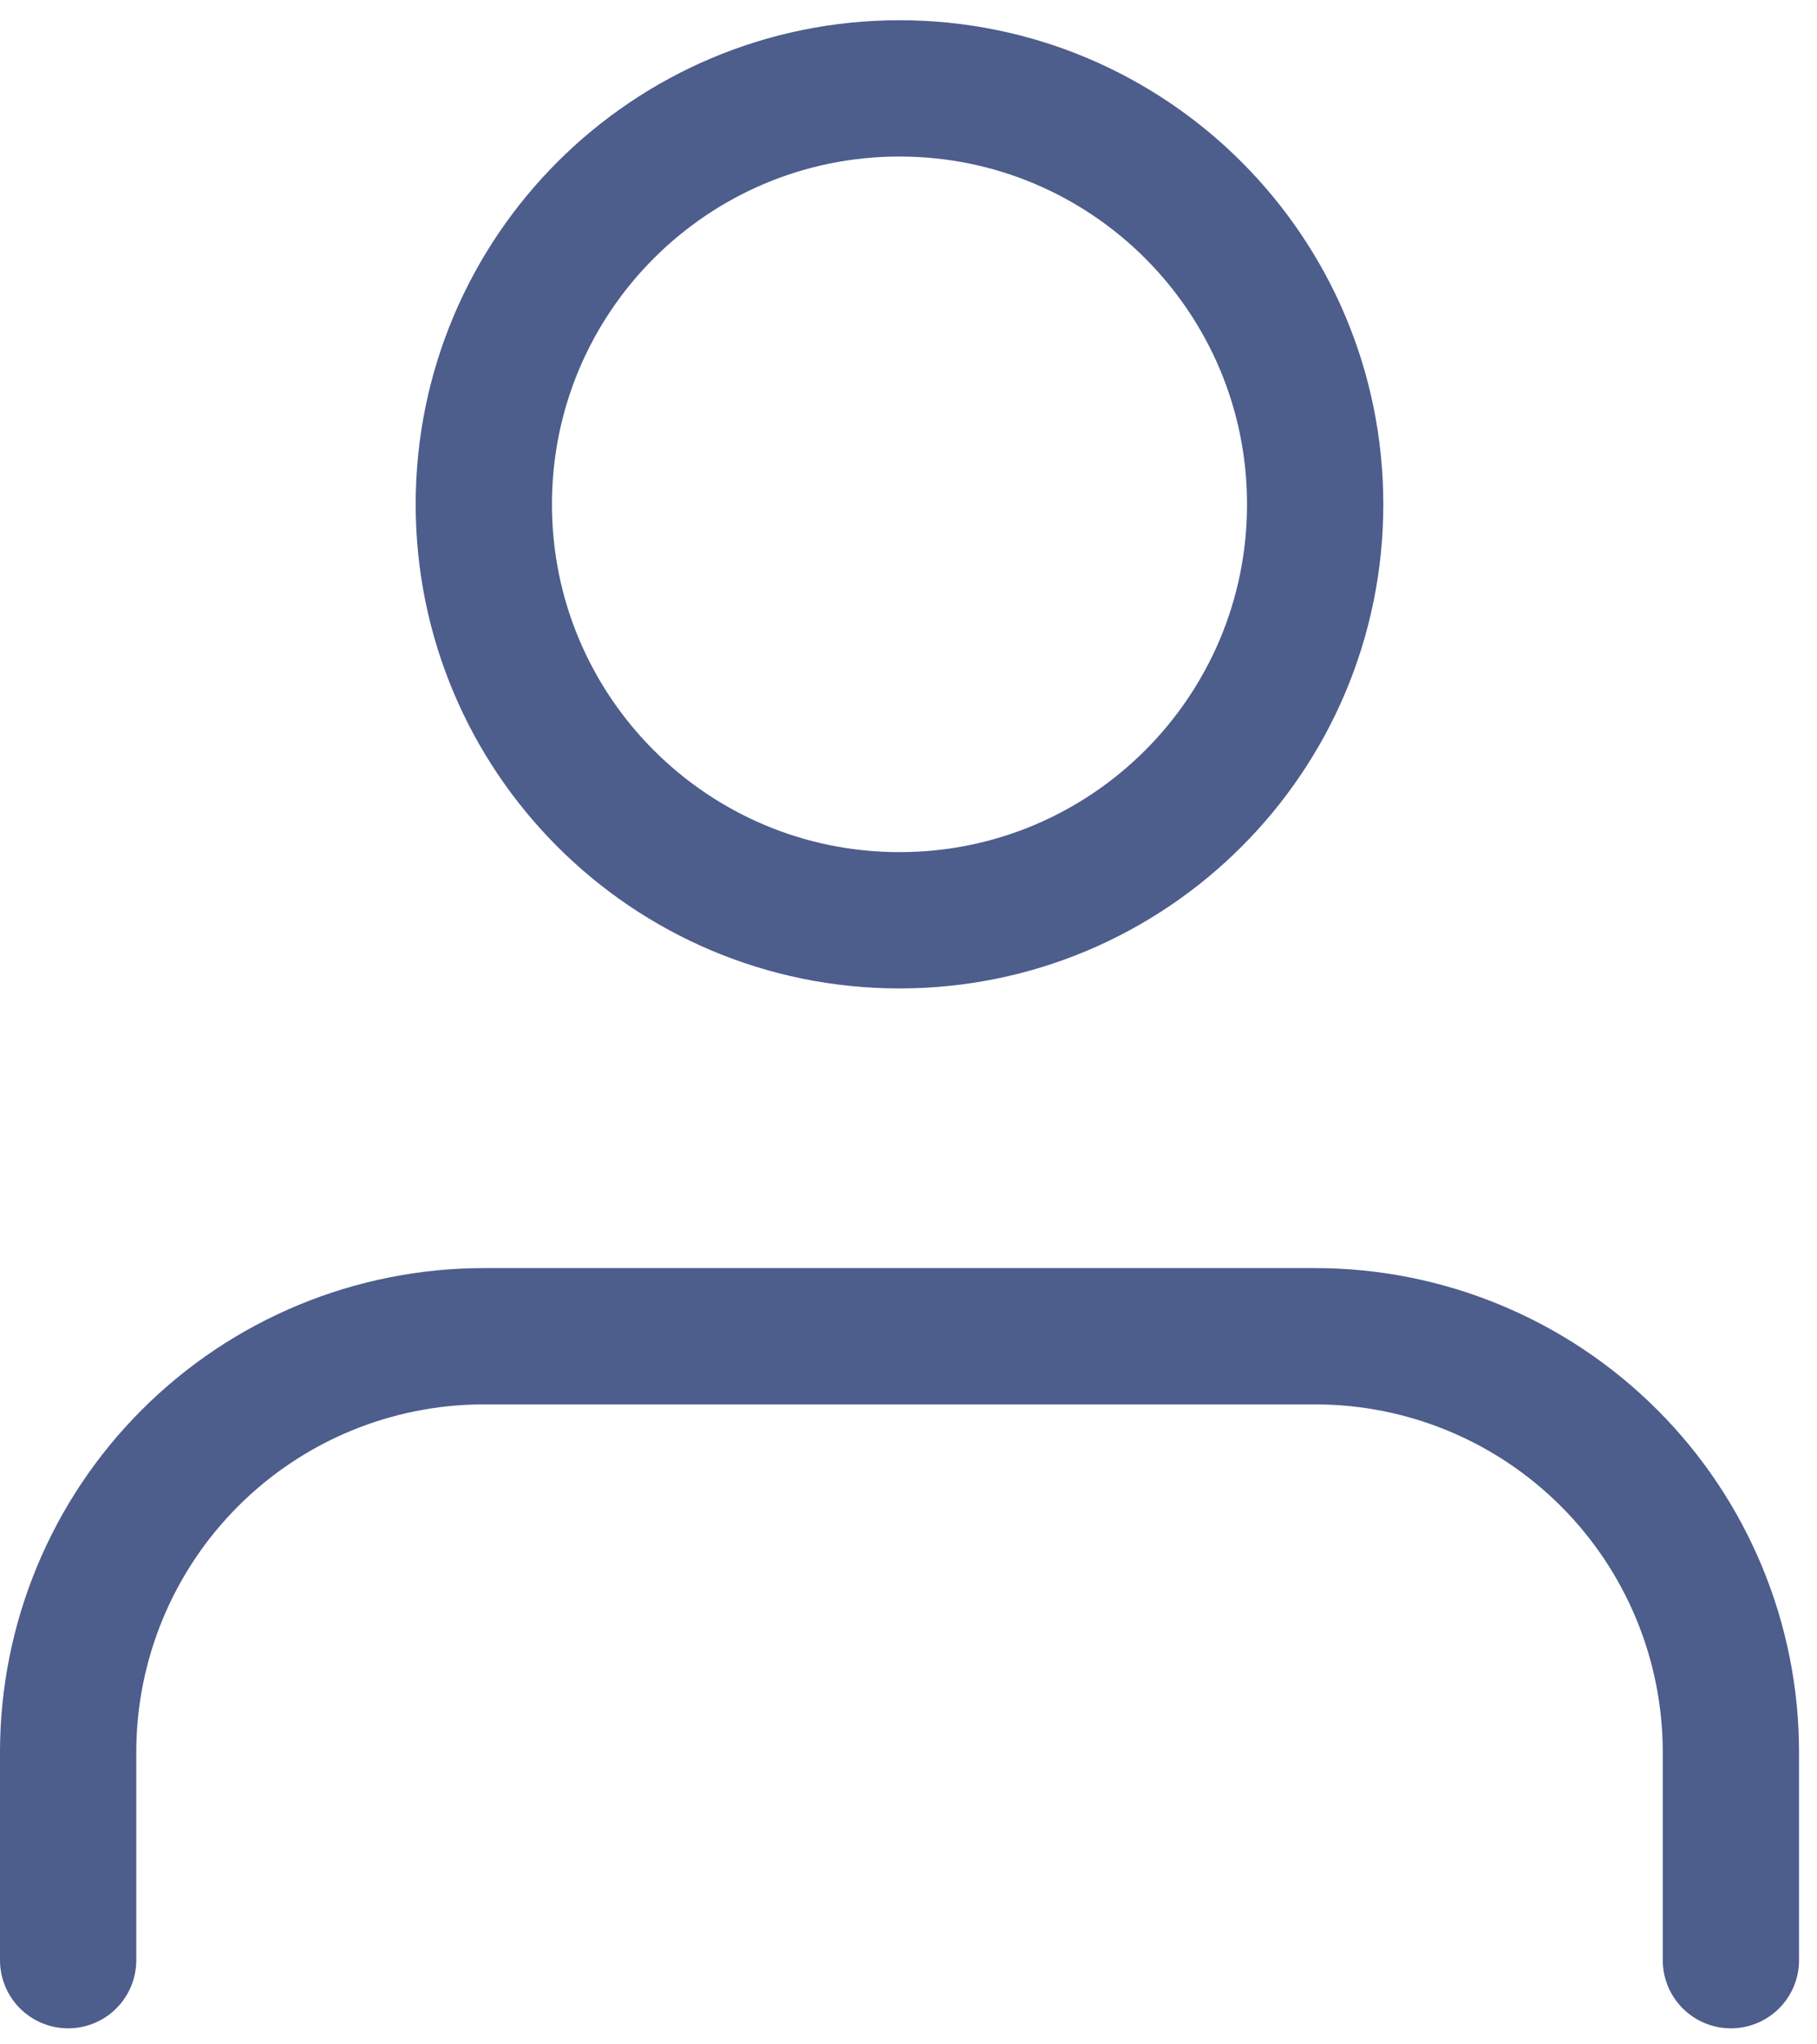 <svg width="80" height="90" viewBox="0 0 80 90" fill="none" xmlns="http://www.w3.org/2000/svg">
<g opacity="0.8">
<path d="M76.209 86.294V77.138C76.209 72.281 74.281 67.624 70.849 64.19C67.416 60.755 62.761 58.826 57.907 58.826H21.302C16.448 58.826 11.793 60.755 8.361 64.19C4.928 67.624 3 72.281 3 77.138V86.294" stroke="#20356F" stroke-width="6" stroke-linecap="round" stroke-linejoin="round"/>
<path d="M39.603 40.514C49.711 40.514 57.905 32.316 57.905 22.202C57.905 12.089 49.711 3.891 39.603 3.891C29.496 3.891 21.302 12.089 21.302 22.202C21.302 32.316 29.496 40.514 39.603 40.514Z" stroke="#20356F" stroke-width="6" stroke-linecap="round" stroke-linejoin="round"/>
</g>
</svg>
